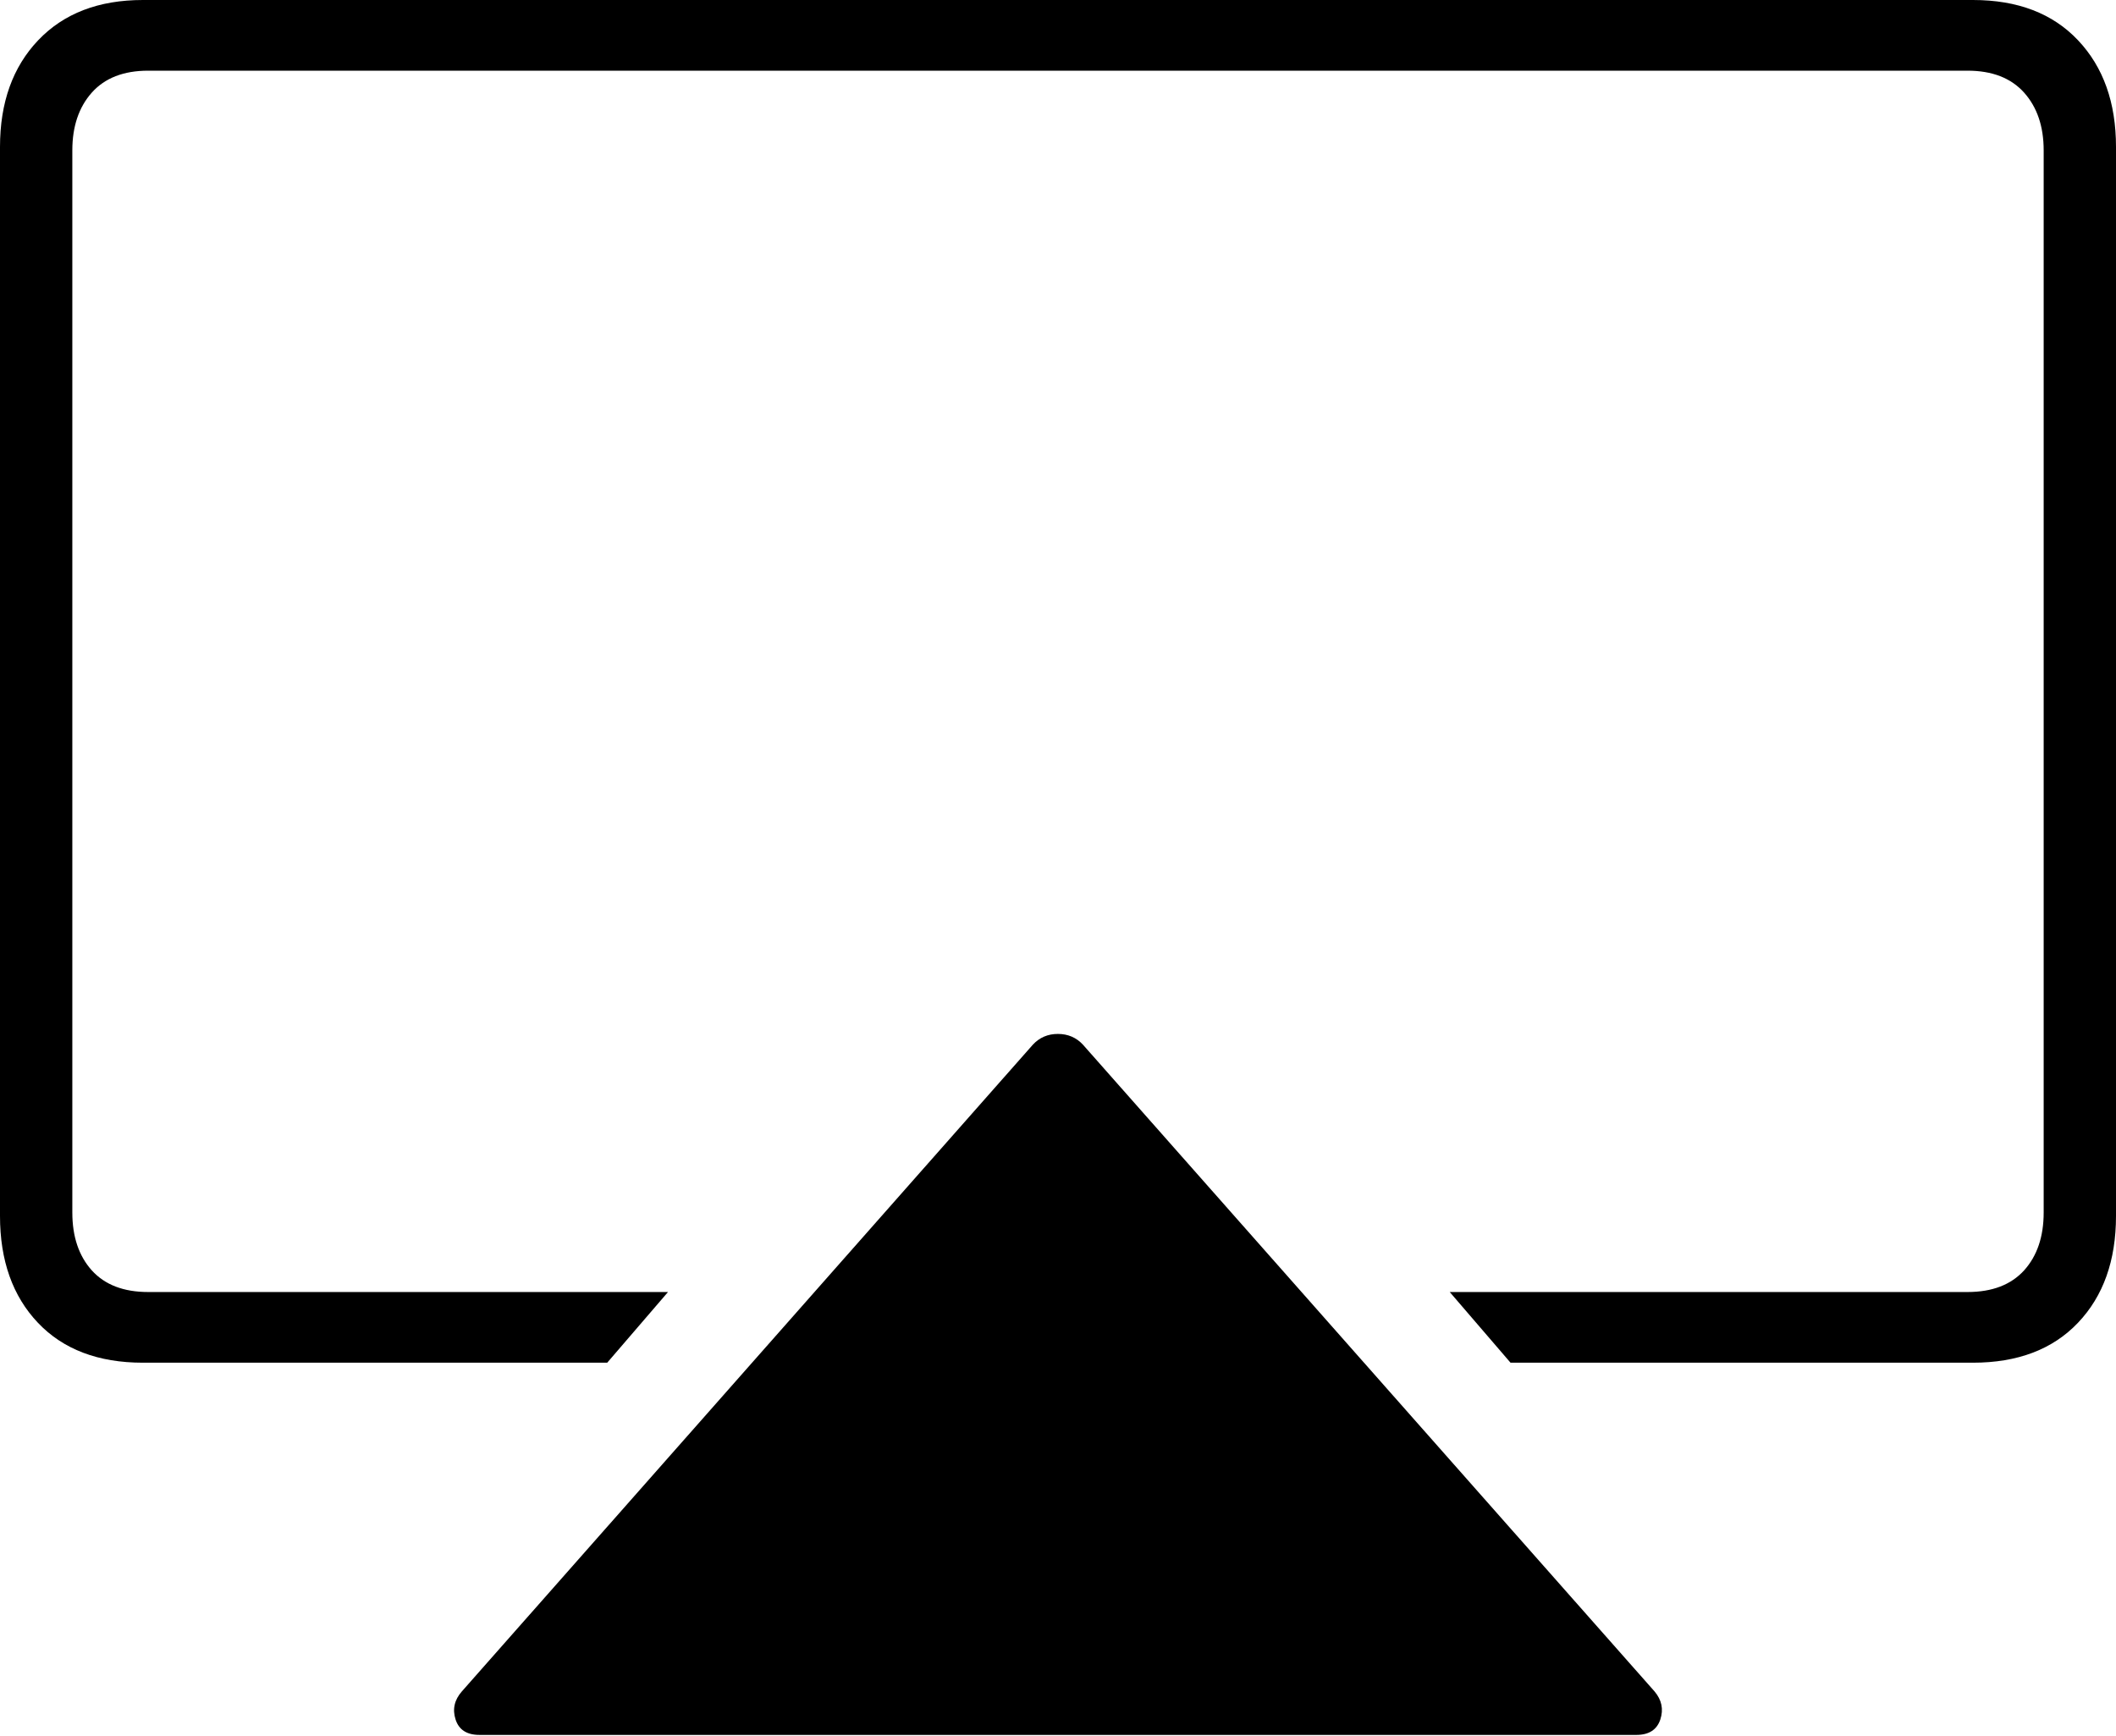 <?xml version="1.0" encoding="UTF-8"?>
<!--Generator: Apple Native CoreSVG 175-->
<!DOCTYPE svg
PUBLIC "-//W3C//DTD SVG 1.1//EN"
       "http://www.w3.org/Graphics/SVG/1.1/DTD/svg11.dtd">
<svg version="1.1" xmlns="http://www.w3.org/2000/svg" xmlns:xlink="http://www.w3.org/1999/xlink" width="21.825" height="17.907">
 <g>
  <rect height="17.907" opacity="0" width="21.825" x="0" y="0"/>
  <path d="M14.953 13.326L15.58 14.055L20.349 14.055Q21.041 14.055 21.433 13.643Q21.825 13.231 21.825 12.541L21.825 1.516Q21.825 0.829 21.433 0.415Q21.041 0 20.349 0L1.474 0Q0.79 0 0.395 0.414Q0 0.828 0 1.516L0 12.541Q0 13.231 0.391 13.643Q0.782 14.055 1.474 14.055L6.263 14.055L6.89 13.326L1.528 13.326Q1.149 13.326 0.947 13.103Q0.746 12.879 0.746 12.506L0.746 1.551Q0.746 1.181 0.947 0.955Q1.149 0.729 1.528 0.729L20.294 0.729Q20.674 0.729 20.877 0.955Q21.079 1.181 21.079 1.551L21.079 12.506Q21.079 12.879 20.877 13.103Q20.674 13.326 20.294 13.326ZM16.878 17.894Q17.072 17.894 17.125 17.735Q17.177 17.577 17.065 17.445L11.17 10.775Q11.067 10.664 10.911 10.664Q10.756 10.664 10.653 10.775L4.764 17.445Q4.648 17.577 4.699 17.735Q4.75 17.894 4.945 17.894Z" fill="#000000"/>
 </g>
</svg>
